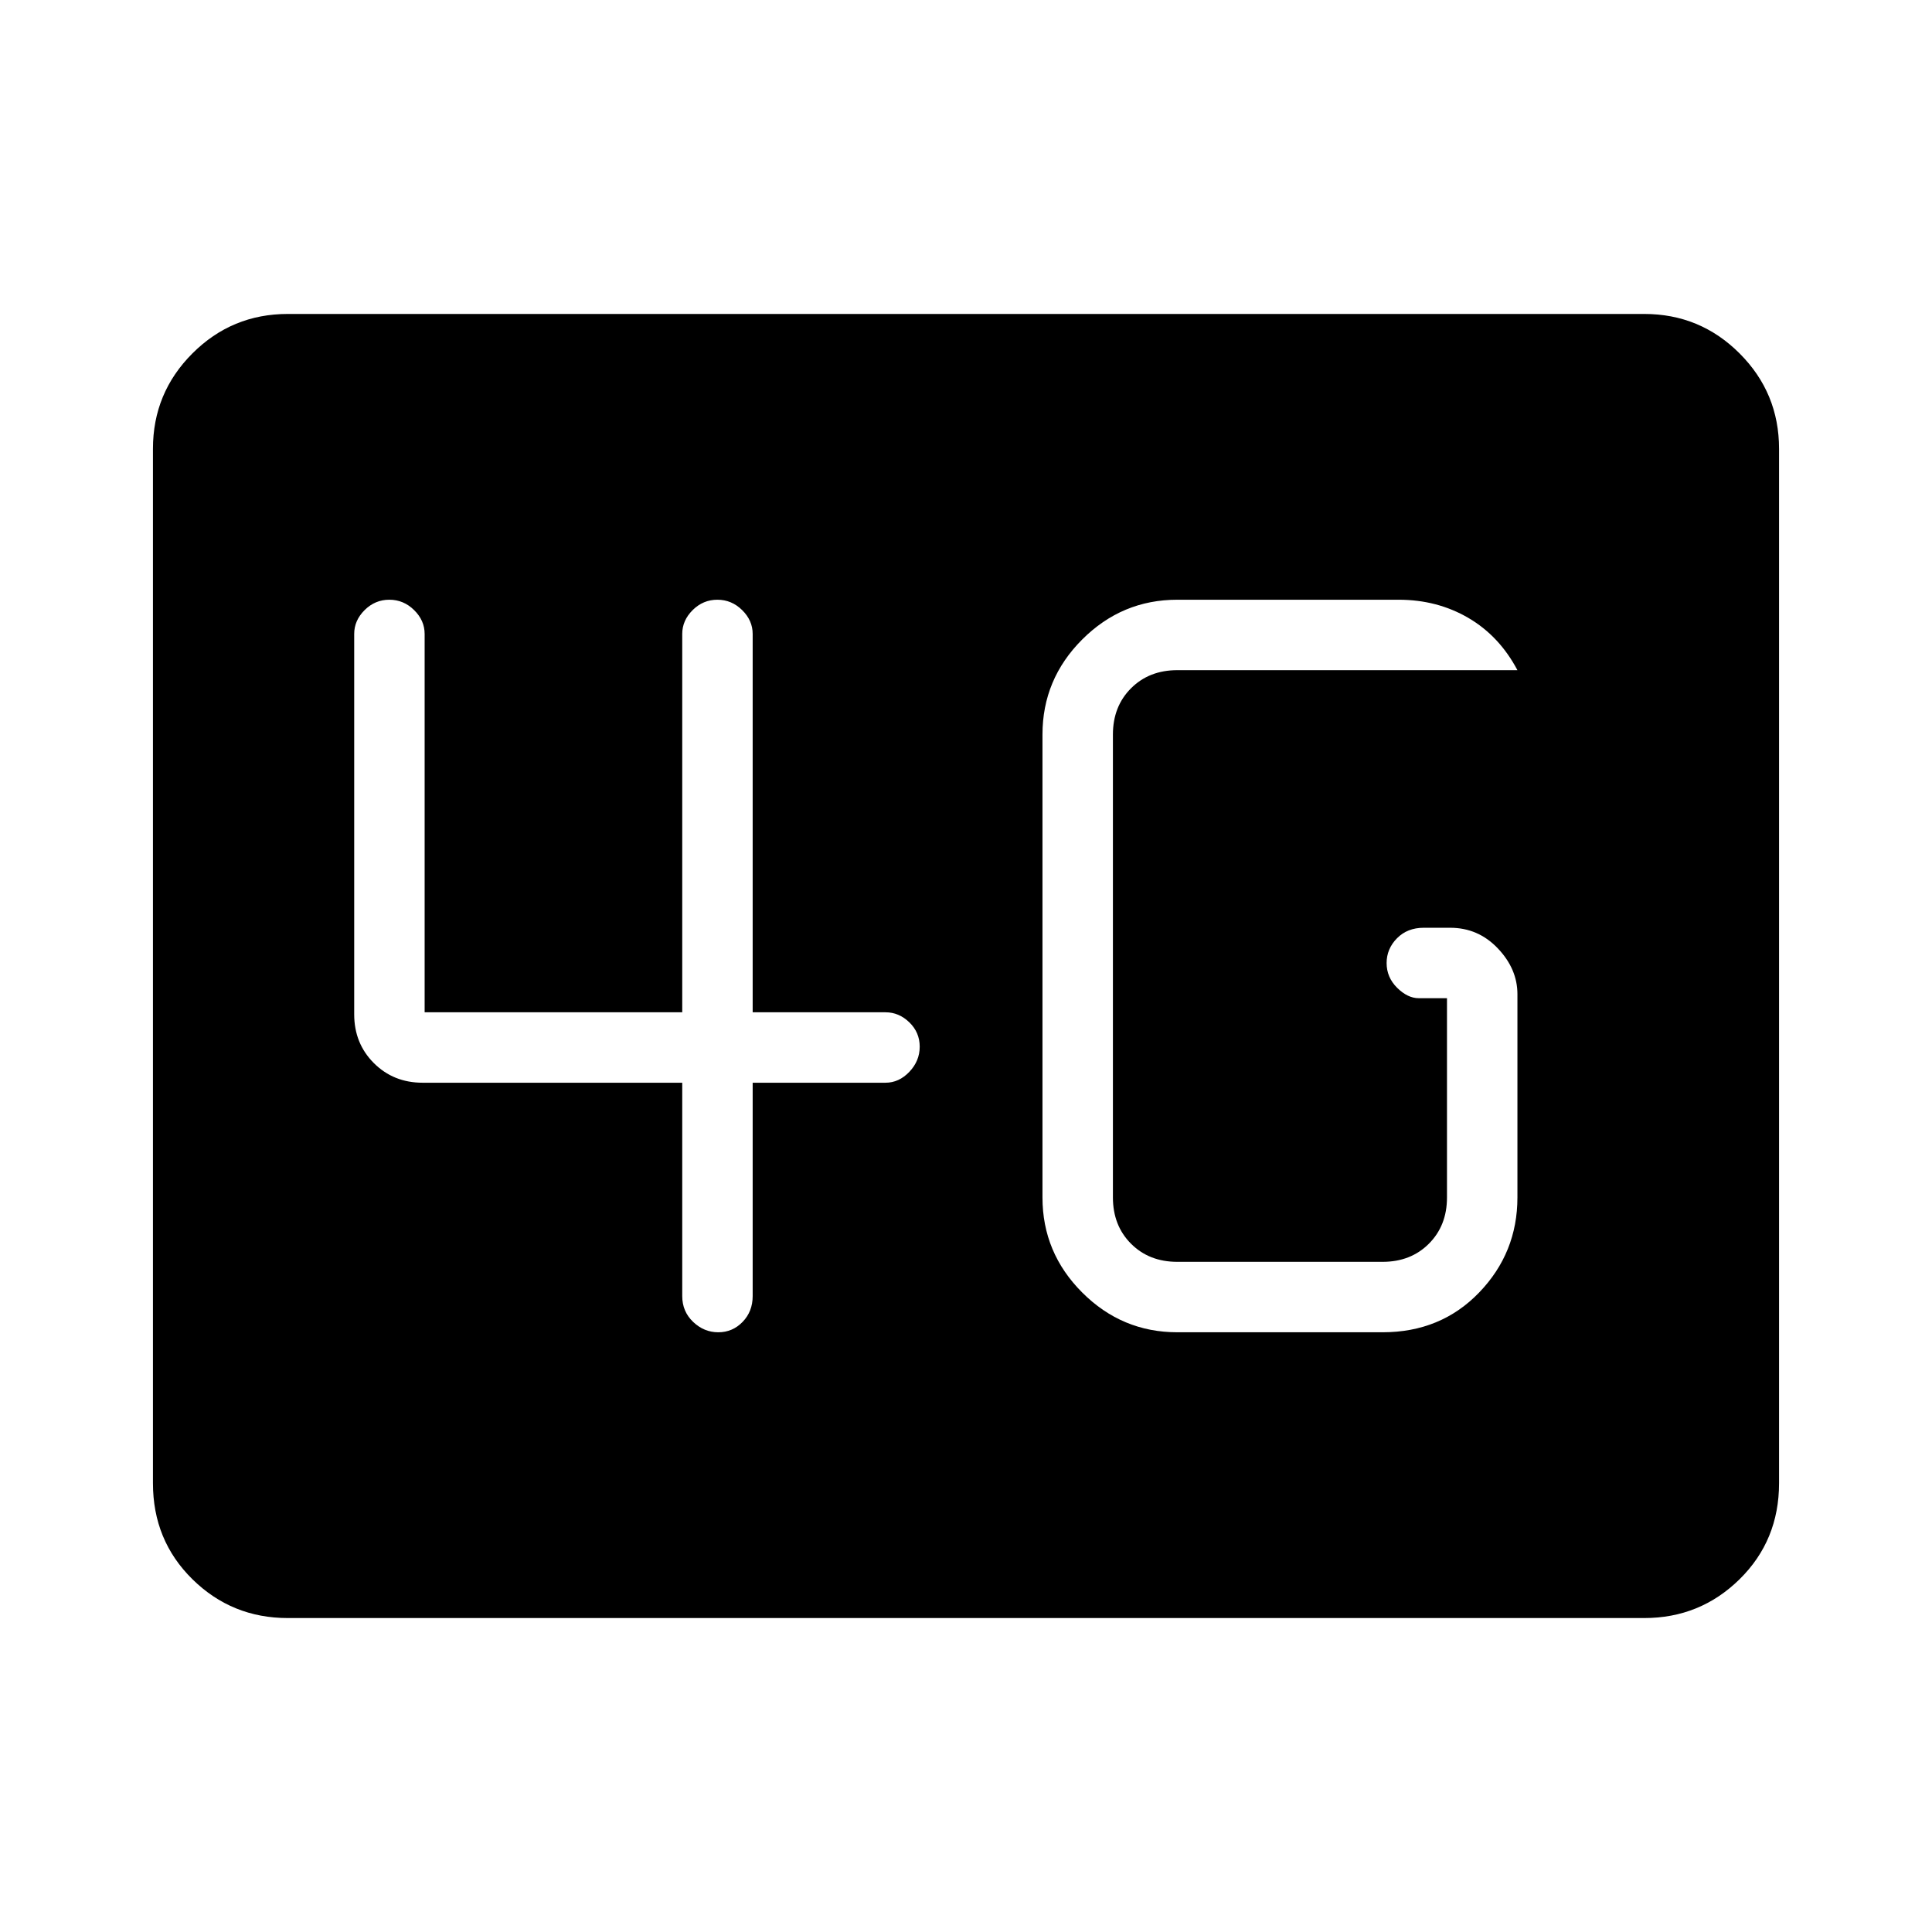 <svg xmlns="http://www.w3.org/2000/svg" height="48" viewBox="0 -960 960 960" width="48"><path d="M143-156q-27.78 0-47.39-19.29Q76-194.59 76-223v-514q0-27.78 19.61-47.39T143-804h674q27.78 0 47.39 19.61T884-737v514q0 28.41-19.61 47.71Q844.78-156 817-156H143Zm442-142h102q28.94 0 47.97-19.75Q754-337.5 754-365v-101q0-12.52-9.74-22.76-9.73-10.24-23.7-10.24h-13.12q-8.14 0-13.29 5.23-5.15 5.23-5.15 12.31 0 7.09 5.22 12.28Q699.45-464 705-464h14v99q0 14-9 23t-23 9H585q-14 0-23-9t-9-23v-230q0-14 9-23t23-9h169q-9-17-24.44-26-15.45-9-34.56-9H585q-27.5 0-47.25 19.75T518-595v230q0 27.5 19.75 47.25T585-298ZM339-422v106q0 7.68 5.41 12.84t12.5 5.16q7.09 0 12.09-5.16t5-12.84v-106h66q6.7 0 11.85-5.41 5.15-5.41 5.15-12.5T451.85-452q-5.15-5-11.85-5h-66v-188q0-6.7-5.23-11.85-5.23-5.15-12.31-5.15-7.09 0-12.28 5.15Q339-651.7 339-645v188H211v-188q0-6.7-5.23-11.85-5.23-5.15-12.31-5.15-7.09 0-12.28 5.15Q176-651.7 176-645v189q0 14.48 9.76 24.24Q195.52-422 210-422h129Z"/></svg>